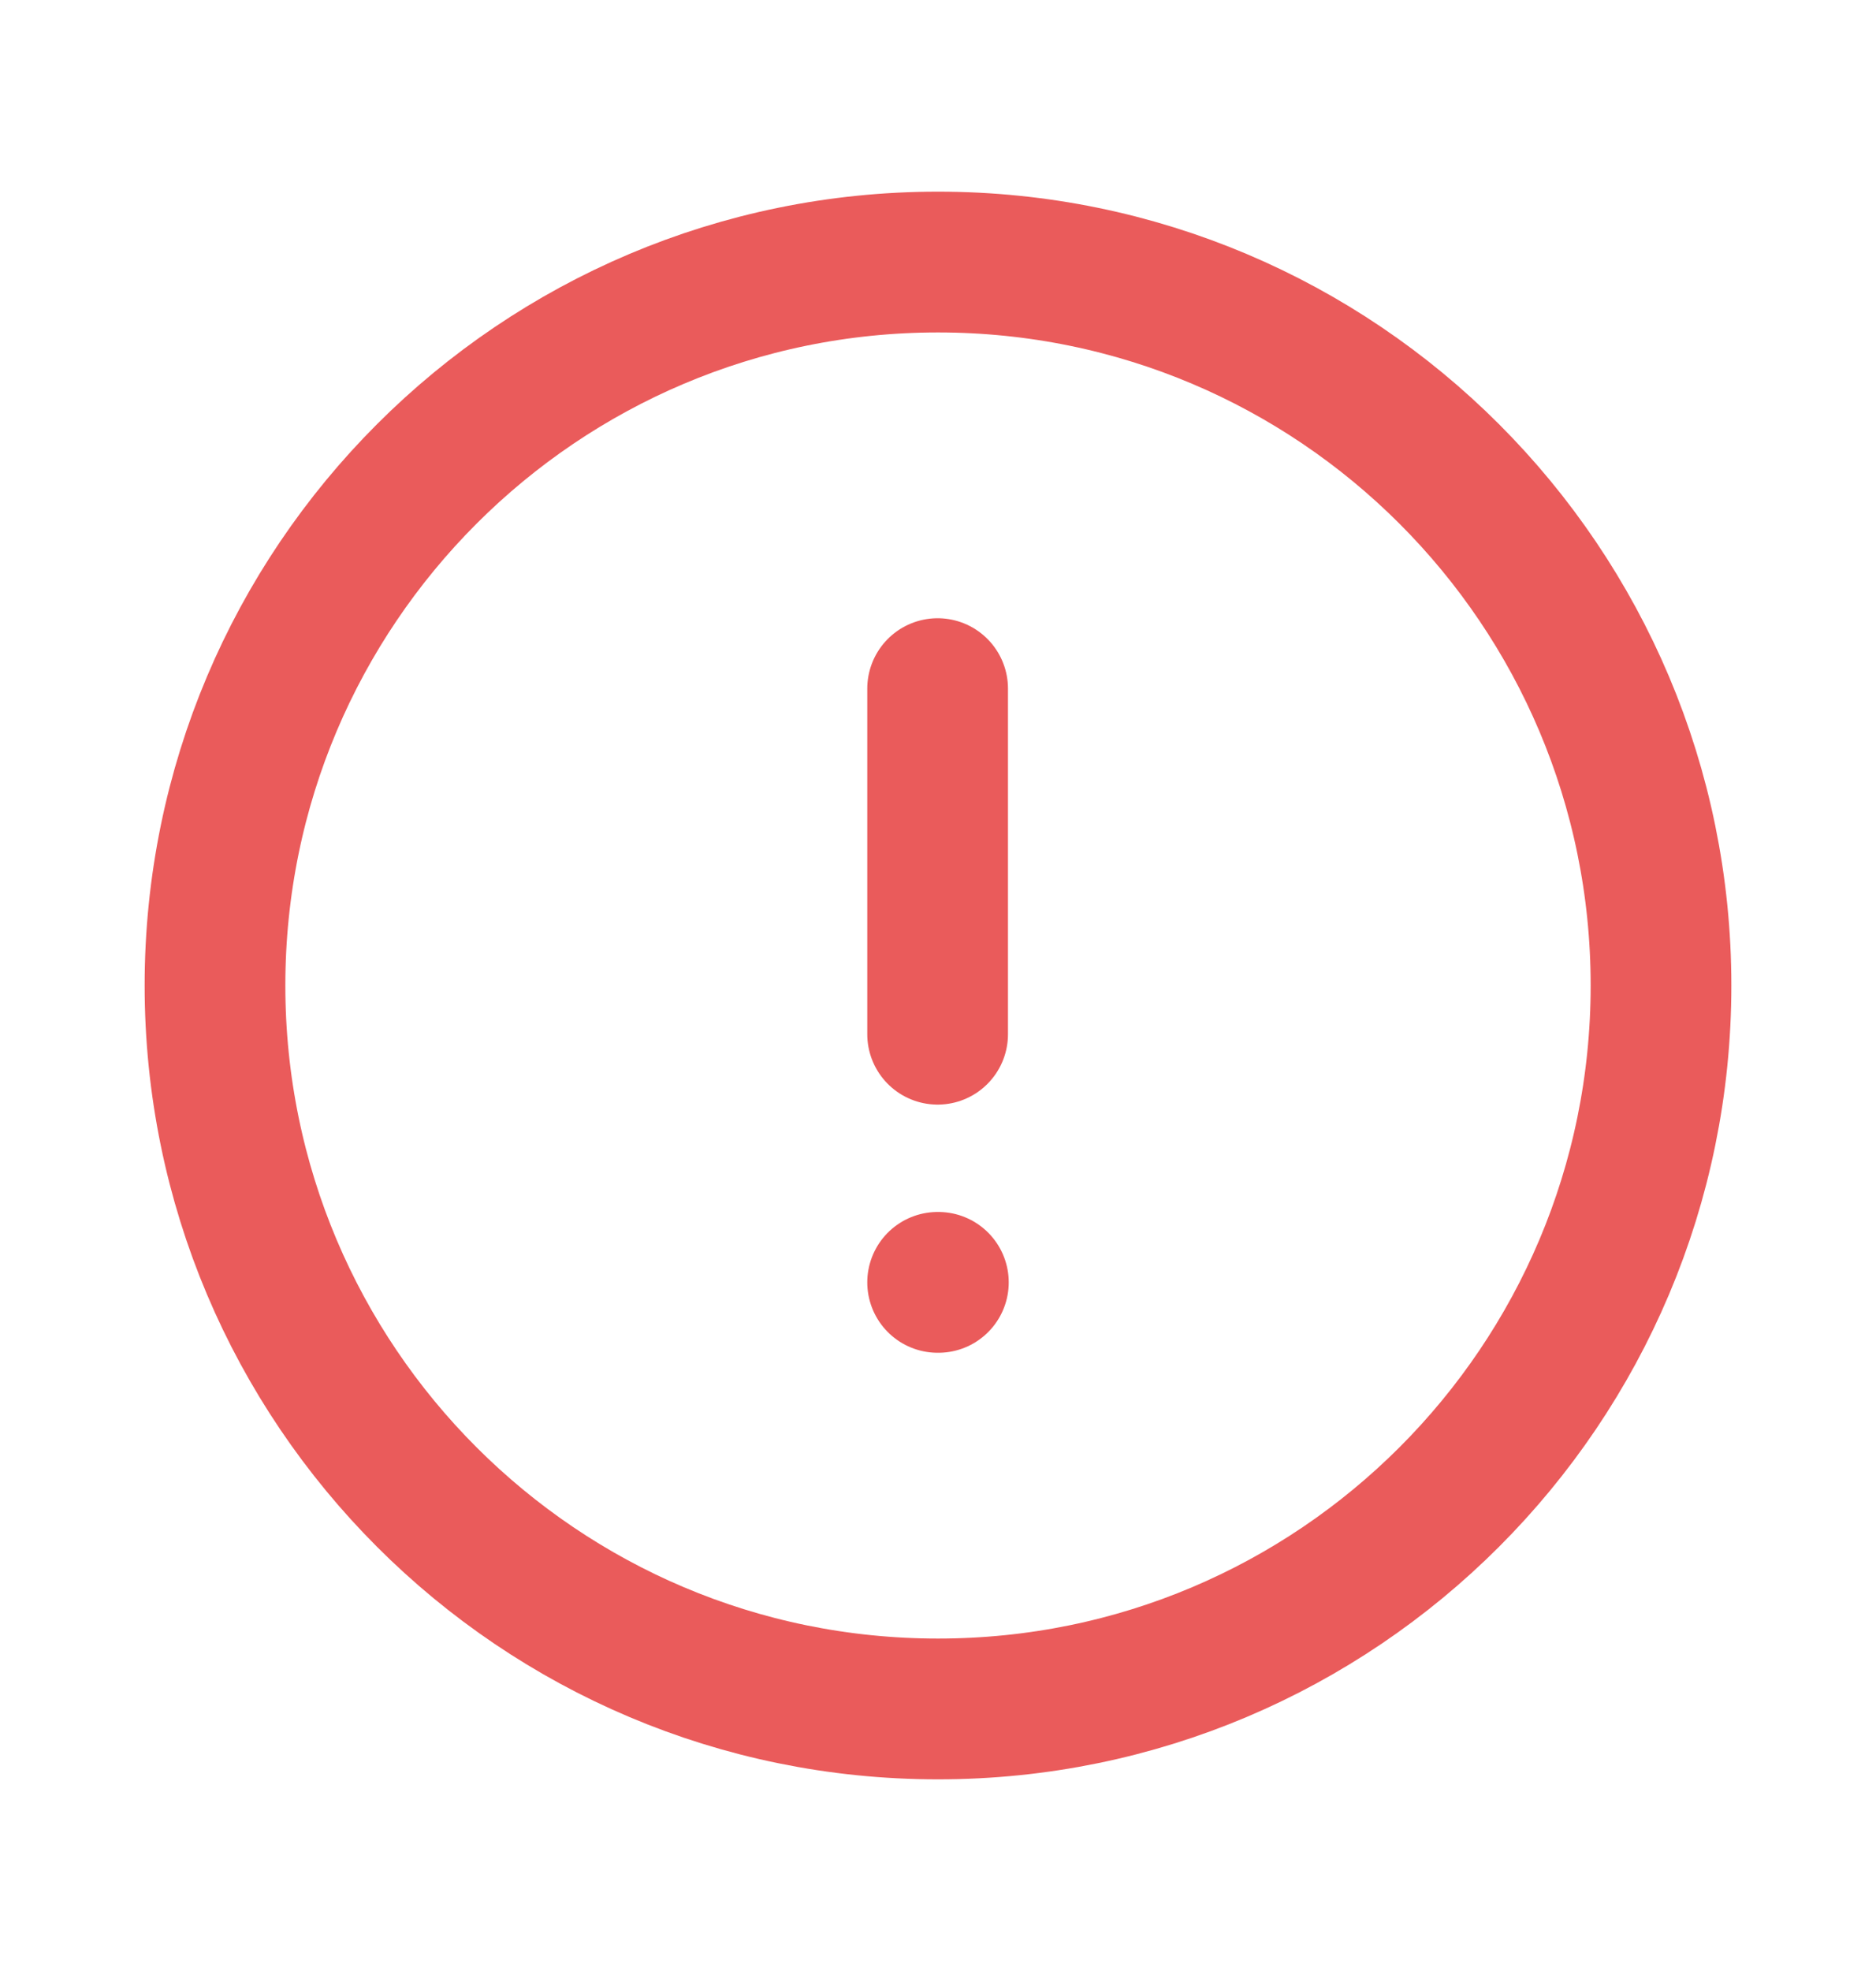 <svg width="20" height="21" viewBox="0 0 20 21" fill="none" xmlns="http://www.w3.org/2000/svg">
<path fill-rule="evenodd" clip-rule="evenodd" d="M10 2.792C14.257 2.792 17.708 6.243 17.708 10.5C17.708 14.757 14.257 18.208 10 18.208C5.743 18.208 2.292 14.757 2.292 10.5C2.292 6.243 5.743 2.792 10 2.792Z" stroke="#EA5B5B" stroke-width="1.5" stroke-linecap="round" stroke-linejoin="round"/>
<path d="M9.996 7.337V11.019" stroke="#EA5B5B" stroke-width="1.5" stroke-linecap="round" stroke-linejoin="round"/>
<path d="M9.996 13.663H10.004" stroke="#EA5B5B" stroke-width="1.5" stroke-linecap="round" stroke-linejoin="round"/>
</svg>
